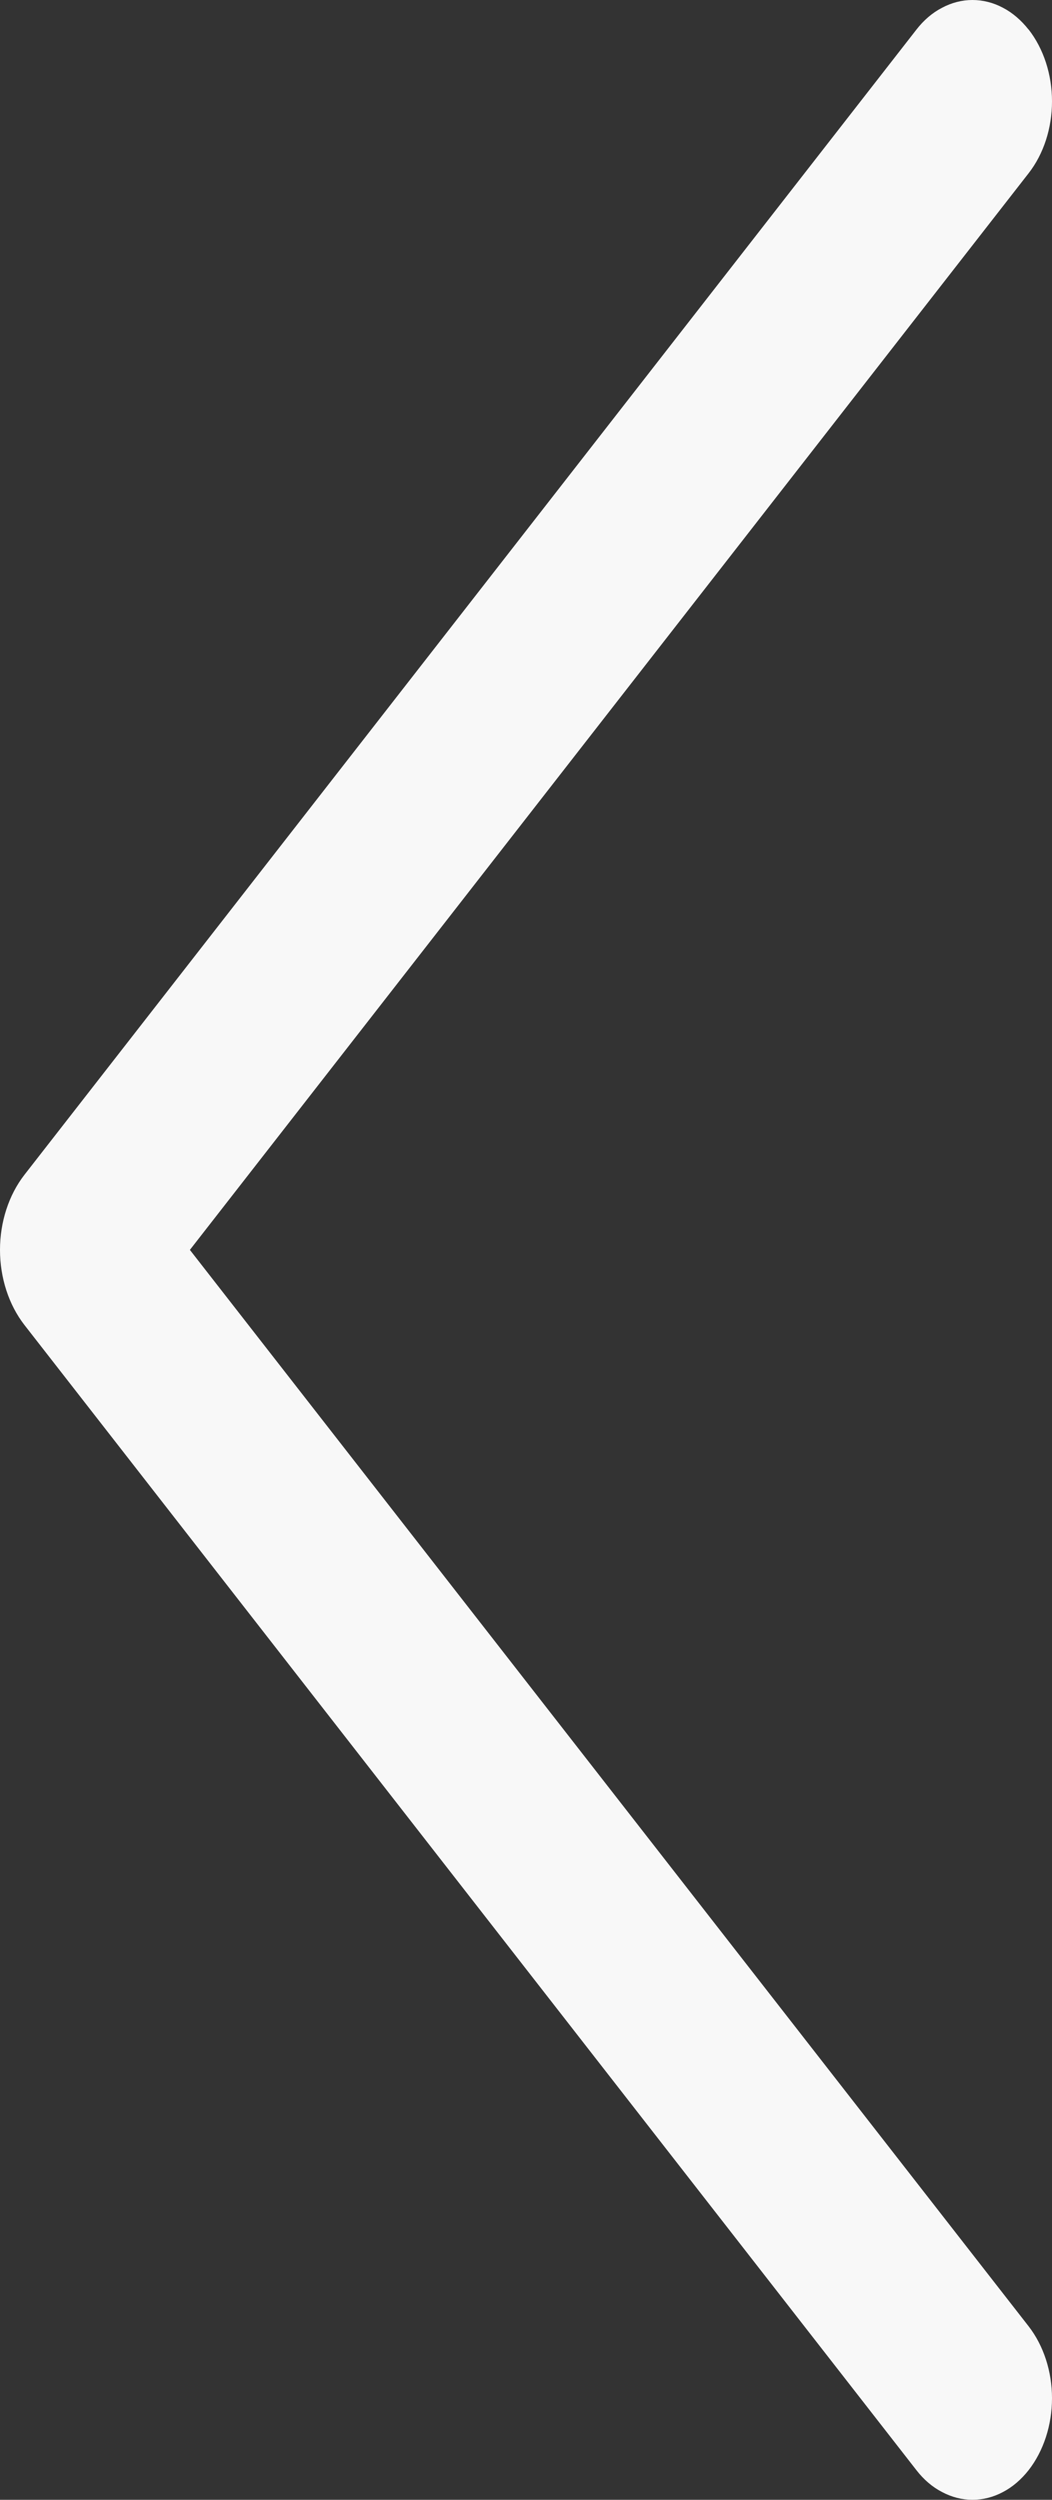 <svg width="8" height="19" viewBox="0 0 8 19" fill="none" xmlns="http://www.w3.org/2000/svg">
<rect x="0" y="0" width="8" height="19" fill="#333333" stroke="none"/>
<path d="M7.822 0.224C7.936 0.37 8 0.566 8 0.77C8 0.975 7.936 1.171 7.822 1.317L1.444 9.5L7.822 17.681C7.936 17.828 8 18.024 8 18.228C8 18.432 7.936 18.629 7.822 18.775C7.766 18.846 7.7 18.903 7.627 18.941C7.554 18.98 7.475 19 7.395 19C7.316 19 7.237 18.98 7.164 18.941C7.09 18.903 7.024 18.846 6.969 18.775L0.186 10.071C0.067 9.918 0 9.713 0 9.5C0 9.287 0.067 9.082 0.186 8.929L6.969 0.225C7.024 0.154 7.09 0.097 7.164 0.059C7.237 0.02 7.316 0 7.395 0C7.475 0 7.554 0.02 7.627 0.059C7.7 0.097 7.766 0.154 7.822 0.225V0.224Z" fill="#F8F8F8"/>
</svg>
